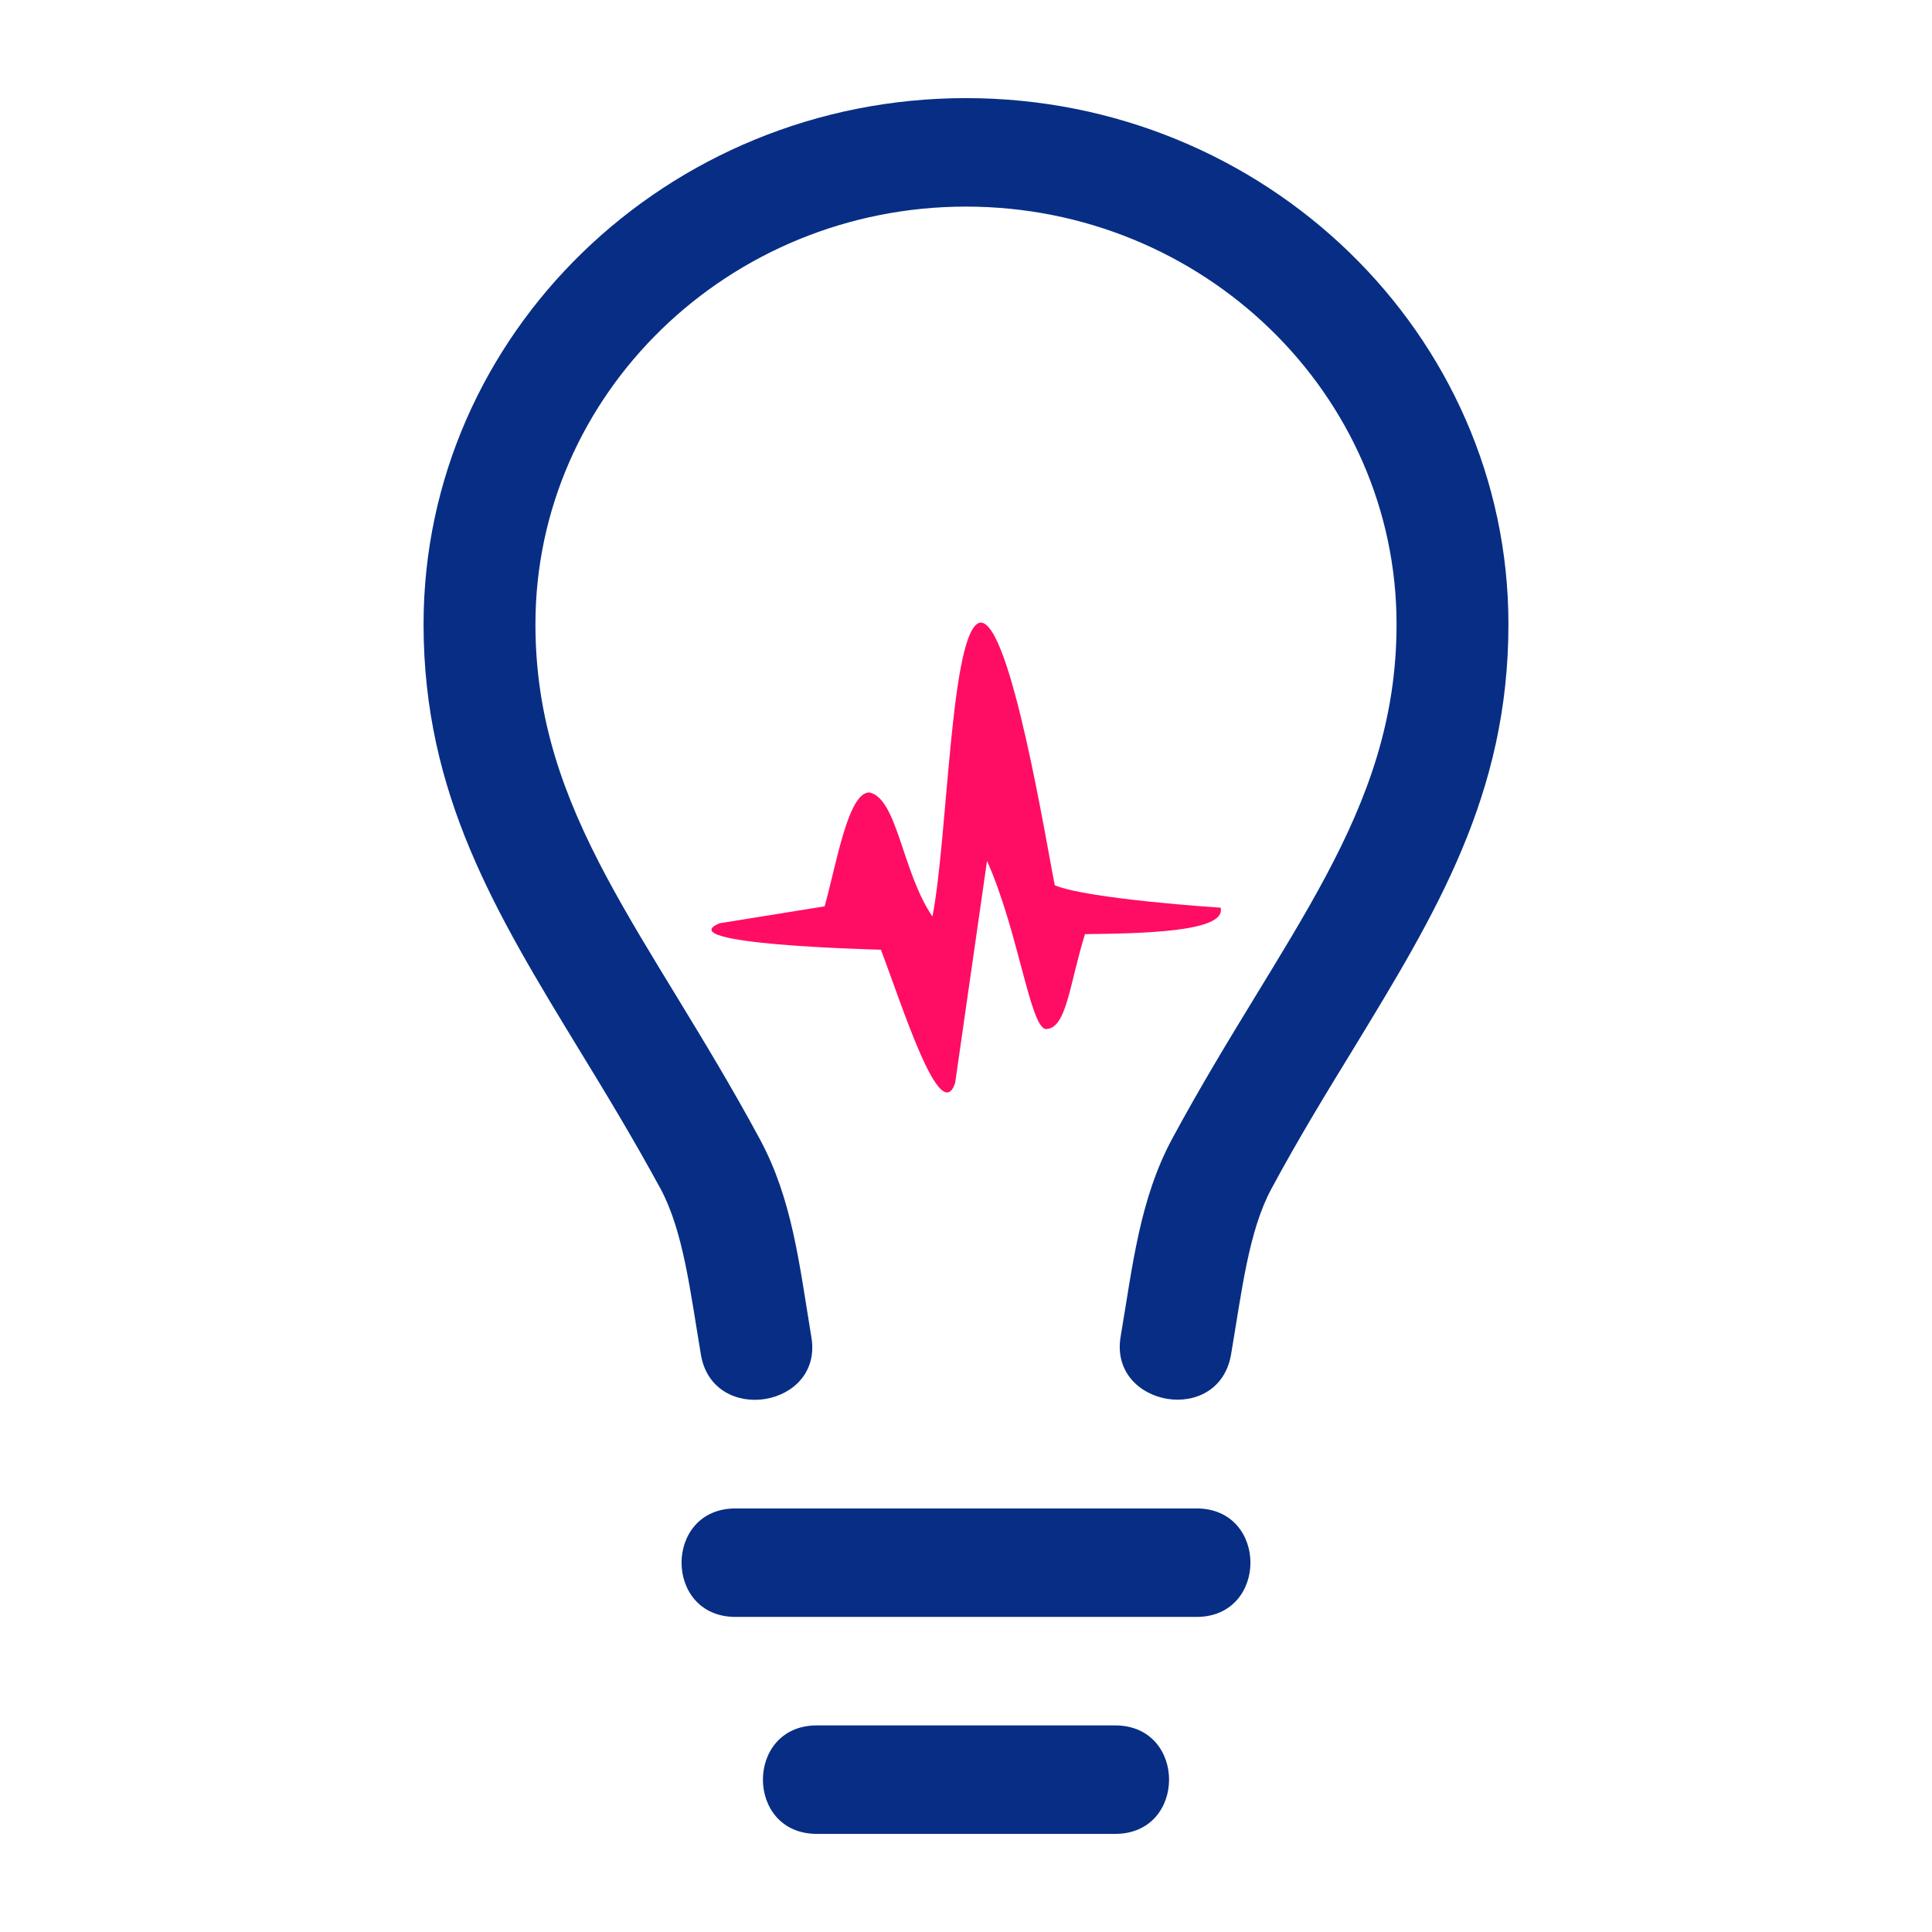 <?xml version="1.0" ?><!DOCTYPE svg  PUBLIC '-//W3C//DTD SVG 1.1//EN'  'http://www.w3.org/Graphics/SVG/1.1/DTD/svg11.dtd'><svg height="512px" style="enable-background:new 0 0 512 512;" version="1.1" viewBox="0 0 512 512" width="512px" xml:space="preserve" xmlns="http://www.w3.org/2000/svg" xmlns:xlink="http://www.w3.org/1999/xlink"><g id="_x32_10-medapps"><g><path d="M218.535,240.188c3.144-11.23,6.198-30.188,11.859-30.188c7.457,1.616,8.624,21.023,16.709,32.882    c4.134-21.113,4.763-76.457,12.669-77.894c8.086-0.63,17.698,59.746,19.766,69.629c8.895,3.683,43.934,5.93,43.934,5.93    c1.707,6.558-21.562,6.827-35.938,7.008c-4.133,13.295-4.851,24.886-10.241,25.156c-4.223,0.178-7.368-25.876-15.723-44.563    l-8.445,58.847c-3.955,11.681-13.927-20.213-19.677-35.307c-2.965-0.09-56.062-1.438-42.765-7.009L218.535,240.188    L218.535,240.188z" style="fill:#FF0D65;"/><path d="M317.093,428.499c19.047,0,19.047-28.748,0-28.748H194.905c-19.046,0-19.046,28.748,0,28.748    H317.093z" style="fill:#072E84;"/><path d="M295.53,485.999c19.047,0,19.047-28.749,0-28.749h-79.063c-19.046,0-19.046,28.749,0,28.749H295.53    z" style="fill:#072E84;"/><path d="M326.258,358.871c2.875-16.982,4.671-32.704,10.689-43.845    c7.099-13.205,14.466-25.246,21.563-36.835c22.103-36.297,41.24-67.563,41.24-112.753c0-76.906-64.509-139.438-143.75-139.438    c-79.243,0-143.75,62.531-143.75,139.438c0,45.101,19.137,76.456,41.237,112.753c7.099,11.589,14.374,23.63,21.563,36.835    c6.021,11.231,7.816,26.774,10.691,43.935c3.146,18.866,32.434,14.105,29.288-4.582c-3.232-19.495-5.029-36.565-13.745-52.648    c-29.289-54.266-59.387-85.891-59.387-136.292c0-61.005,51.211-110.688,114.103-110.688c62.89,0,114.101,49.683,114.101,110.688    c0,50.401-30.097,82.026-59.387,136.202c-8.715,16.173-10.512,33.601-13.746,52.647    C293.914,372.796,323.021,378.008,326.258,358.871L326.258,358.871z" style="fill:#072E84;"/></g></g><g id="Layer_1"/></svg>